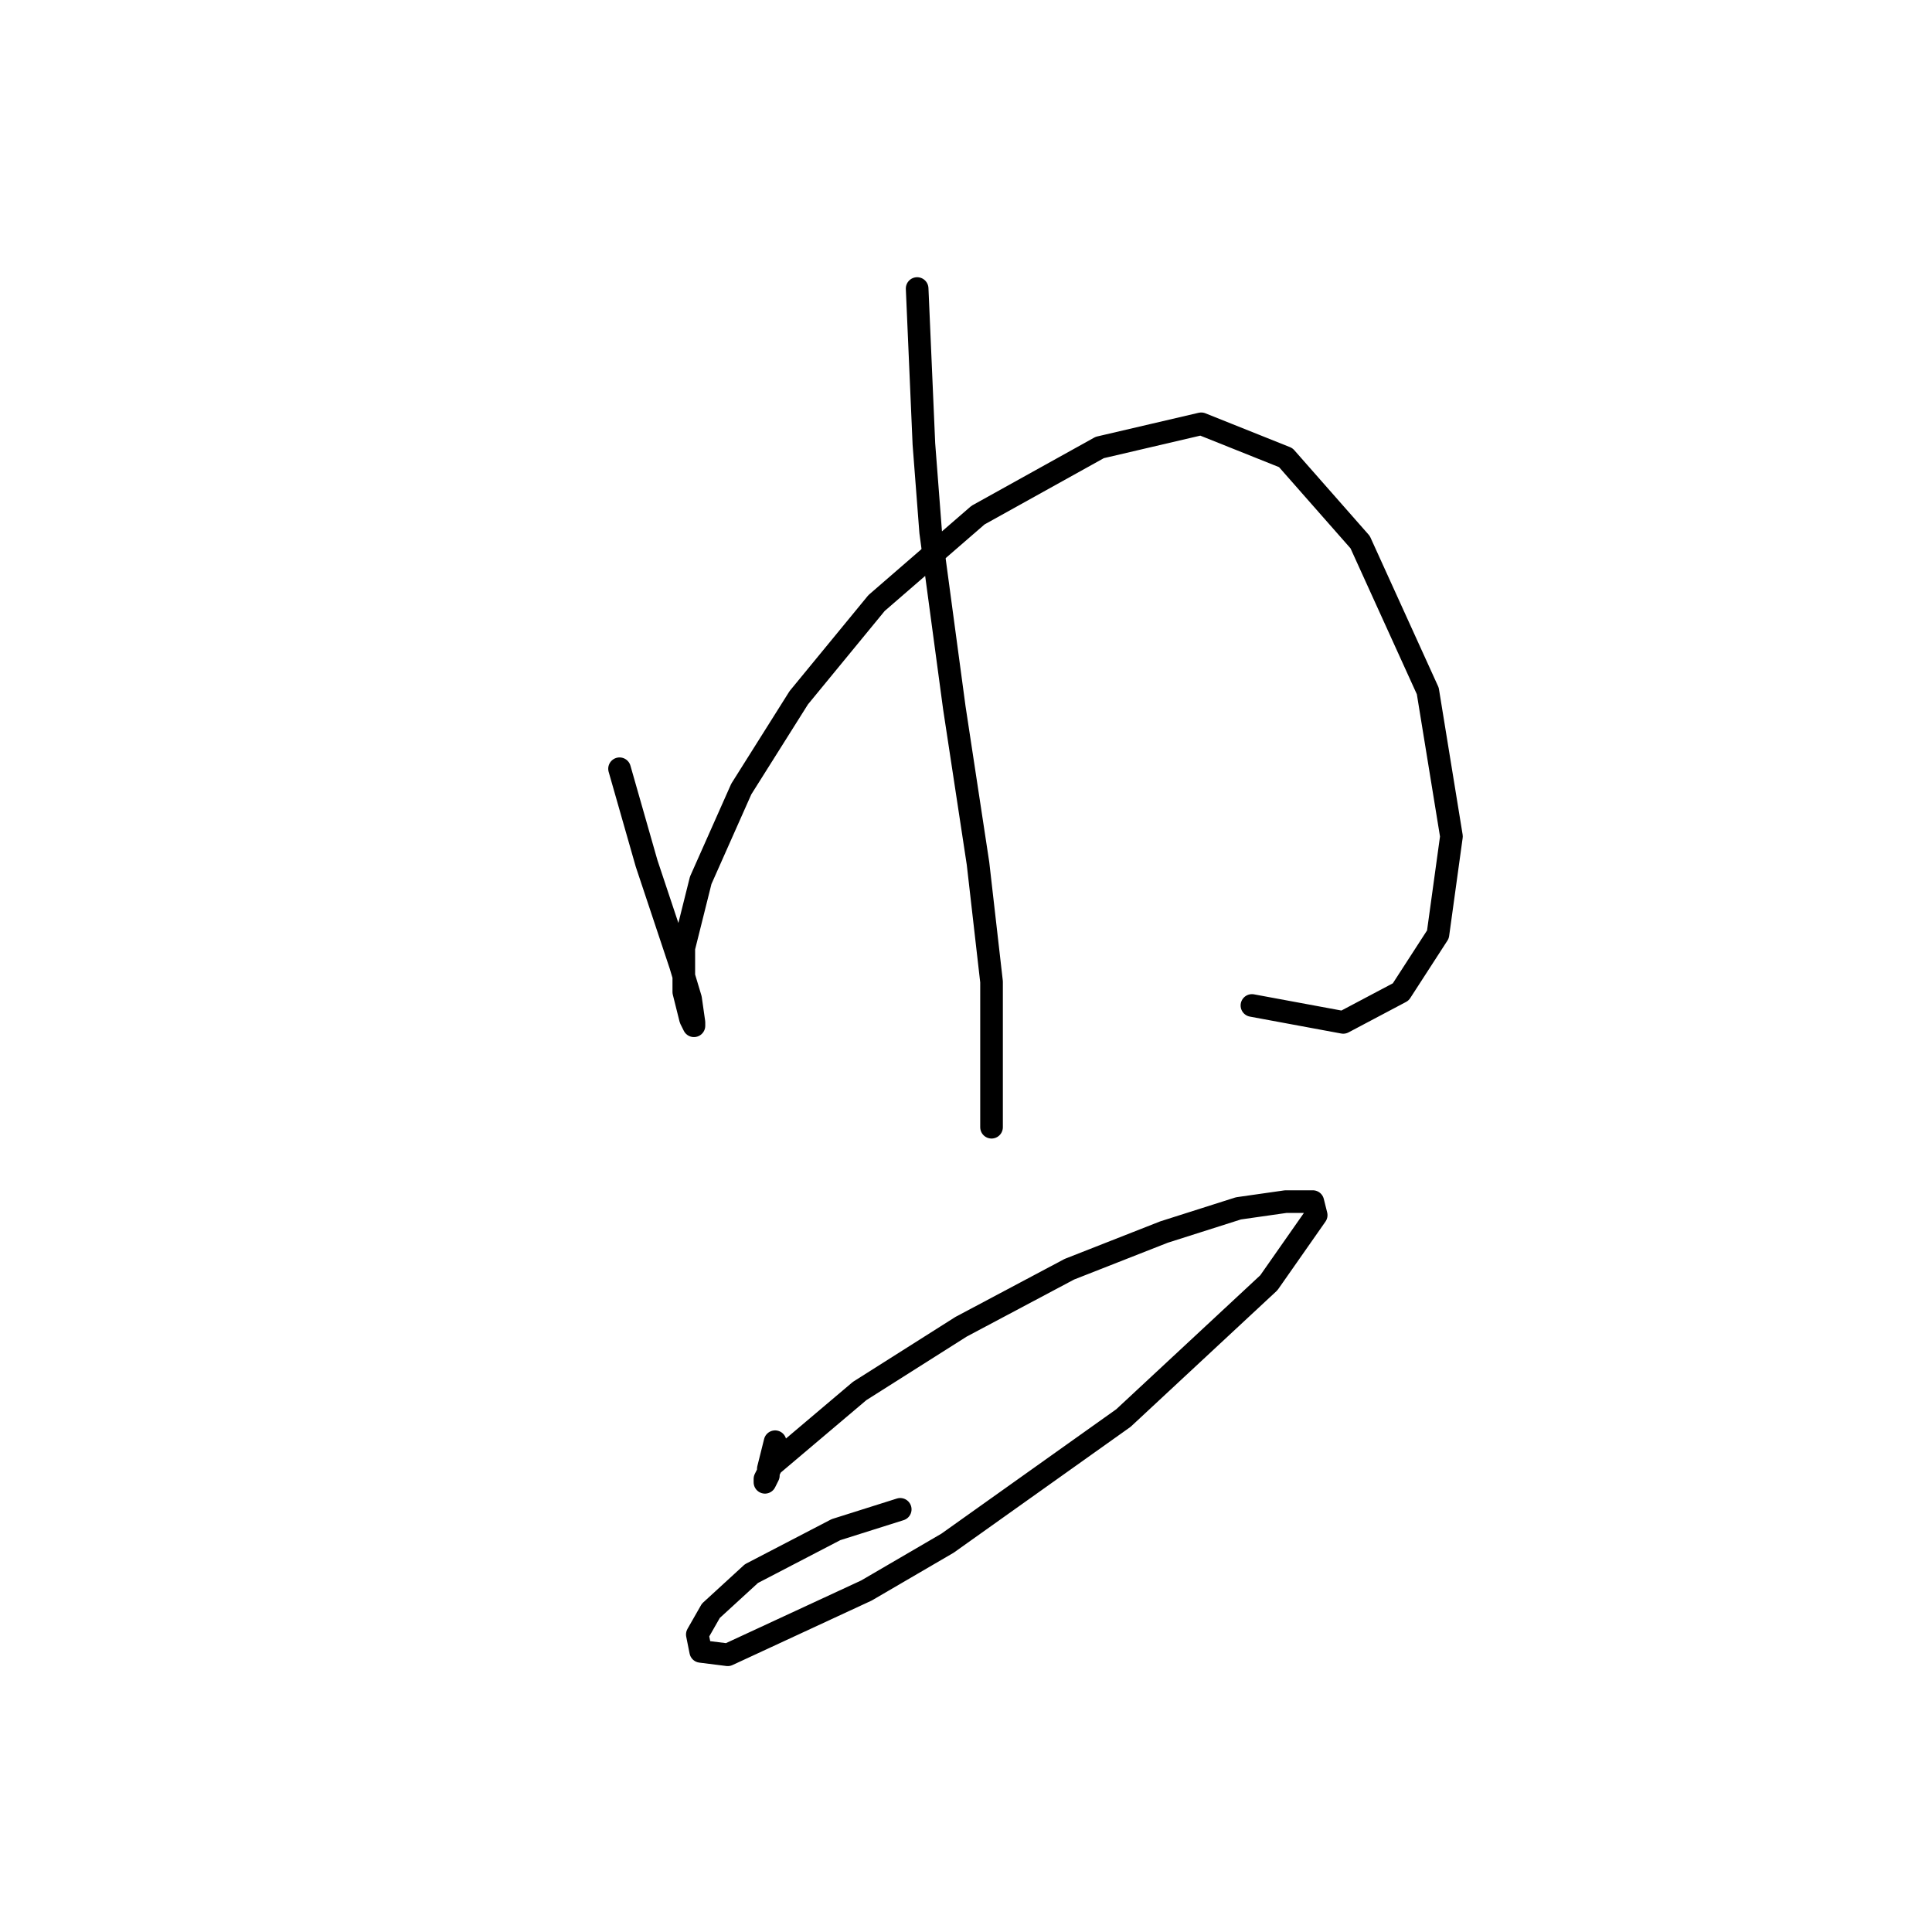<?xml version="1.0" standalone="no"?>
    <svg width="256" height="256" xmlns="http://www.w3.org/2000/svg" version="1.1">
    <polyline stroke="black" stroke-width="3" stroke-linecap="round" fill="transparent" stroke-linejoin="round" points="82.093 101.863 83.885 108.137 85.677 114.41 87.47 119.787 90.158 127.853 91.503 132.334 91.951 135.471 91.951 135.919 91.503 135.023 90.607 131.438 90.607 125.612 92.847 116.65 98.224 104.552 105.842 92.453 116.148 79.906 129.591 68.256 145.723 59.294 159.166 56.157 170.369 60.638 180.227 71.84 189.189 91.557 192.325 110.825 190.533 123.82 185.604 131.438 177.986 135.471 165.888 133.23 165.888 133.23 " />
        <polyline stroke="black" stroke-width="3" stroke-linecap="round" fill="transparent" stroke-linejoin="round" points="121.526 38.233 121.974 48.539 122.422 58.845 123.318 70.496 126.455 93.797 129.591 114.41 131.384 130.093 131.384 144.881 131.384 149.362 131.384 149.362 " />
        <polyline stroke="black" stroke-width="3" stroke-linecap="round" fill="transparent" stroke-linejoin="round" points="102.705 191.035 102.257 192.828 101.809 194.62 101.809 195.516 101.361 196.412 101.361 195.964 102.257 194.172 113.908 184.314 127.351 175.8 141.69 168.182 154.237 163.253 164.095 160.116 170.369 159.22 173.953 159.22 174.401 161.012 168.128 169.974 148.86 187.898 125.558 204.478 114.804 210.752 96.432 219.266 92.847 218.817 92.399 216.577 94.191 213.44 99.569 208.511 110.771 202.686 119.285 199.997 119.285 199.997 " />
        </svg>